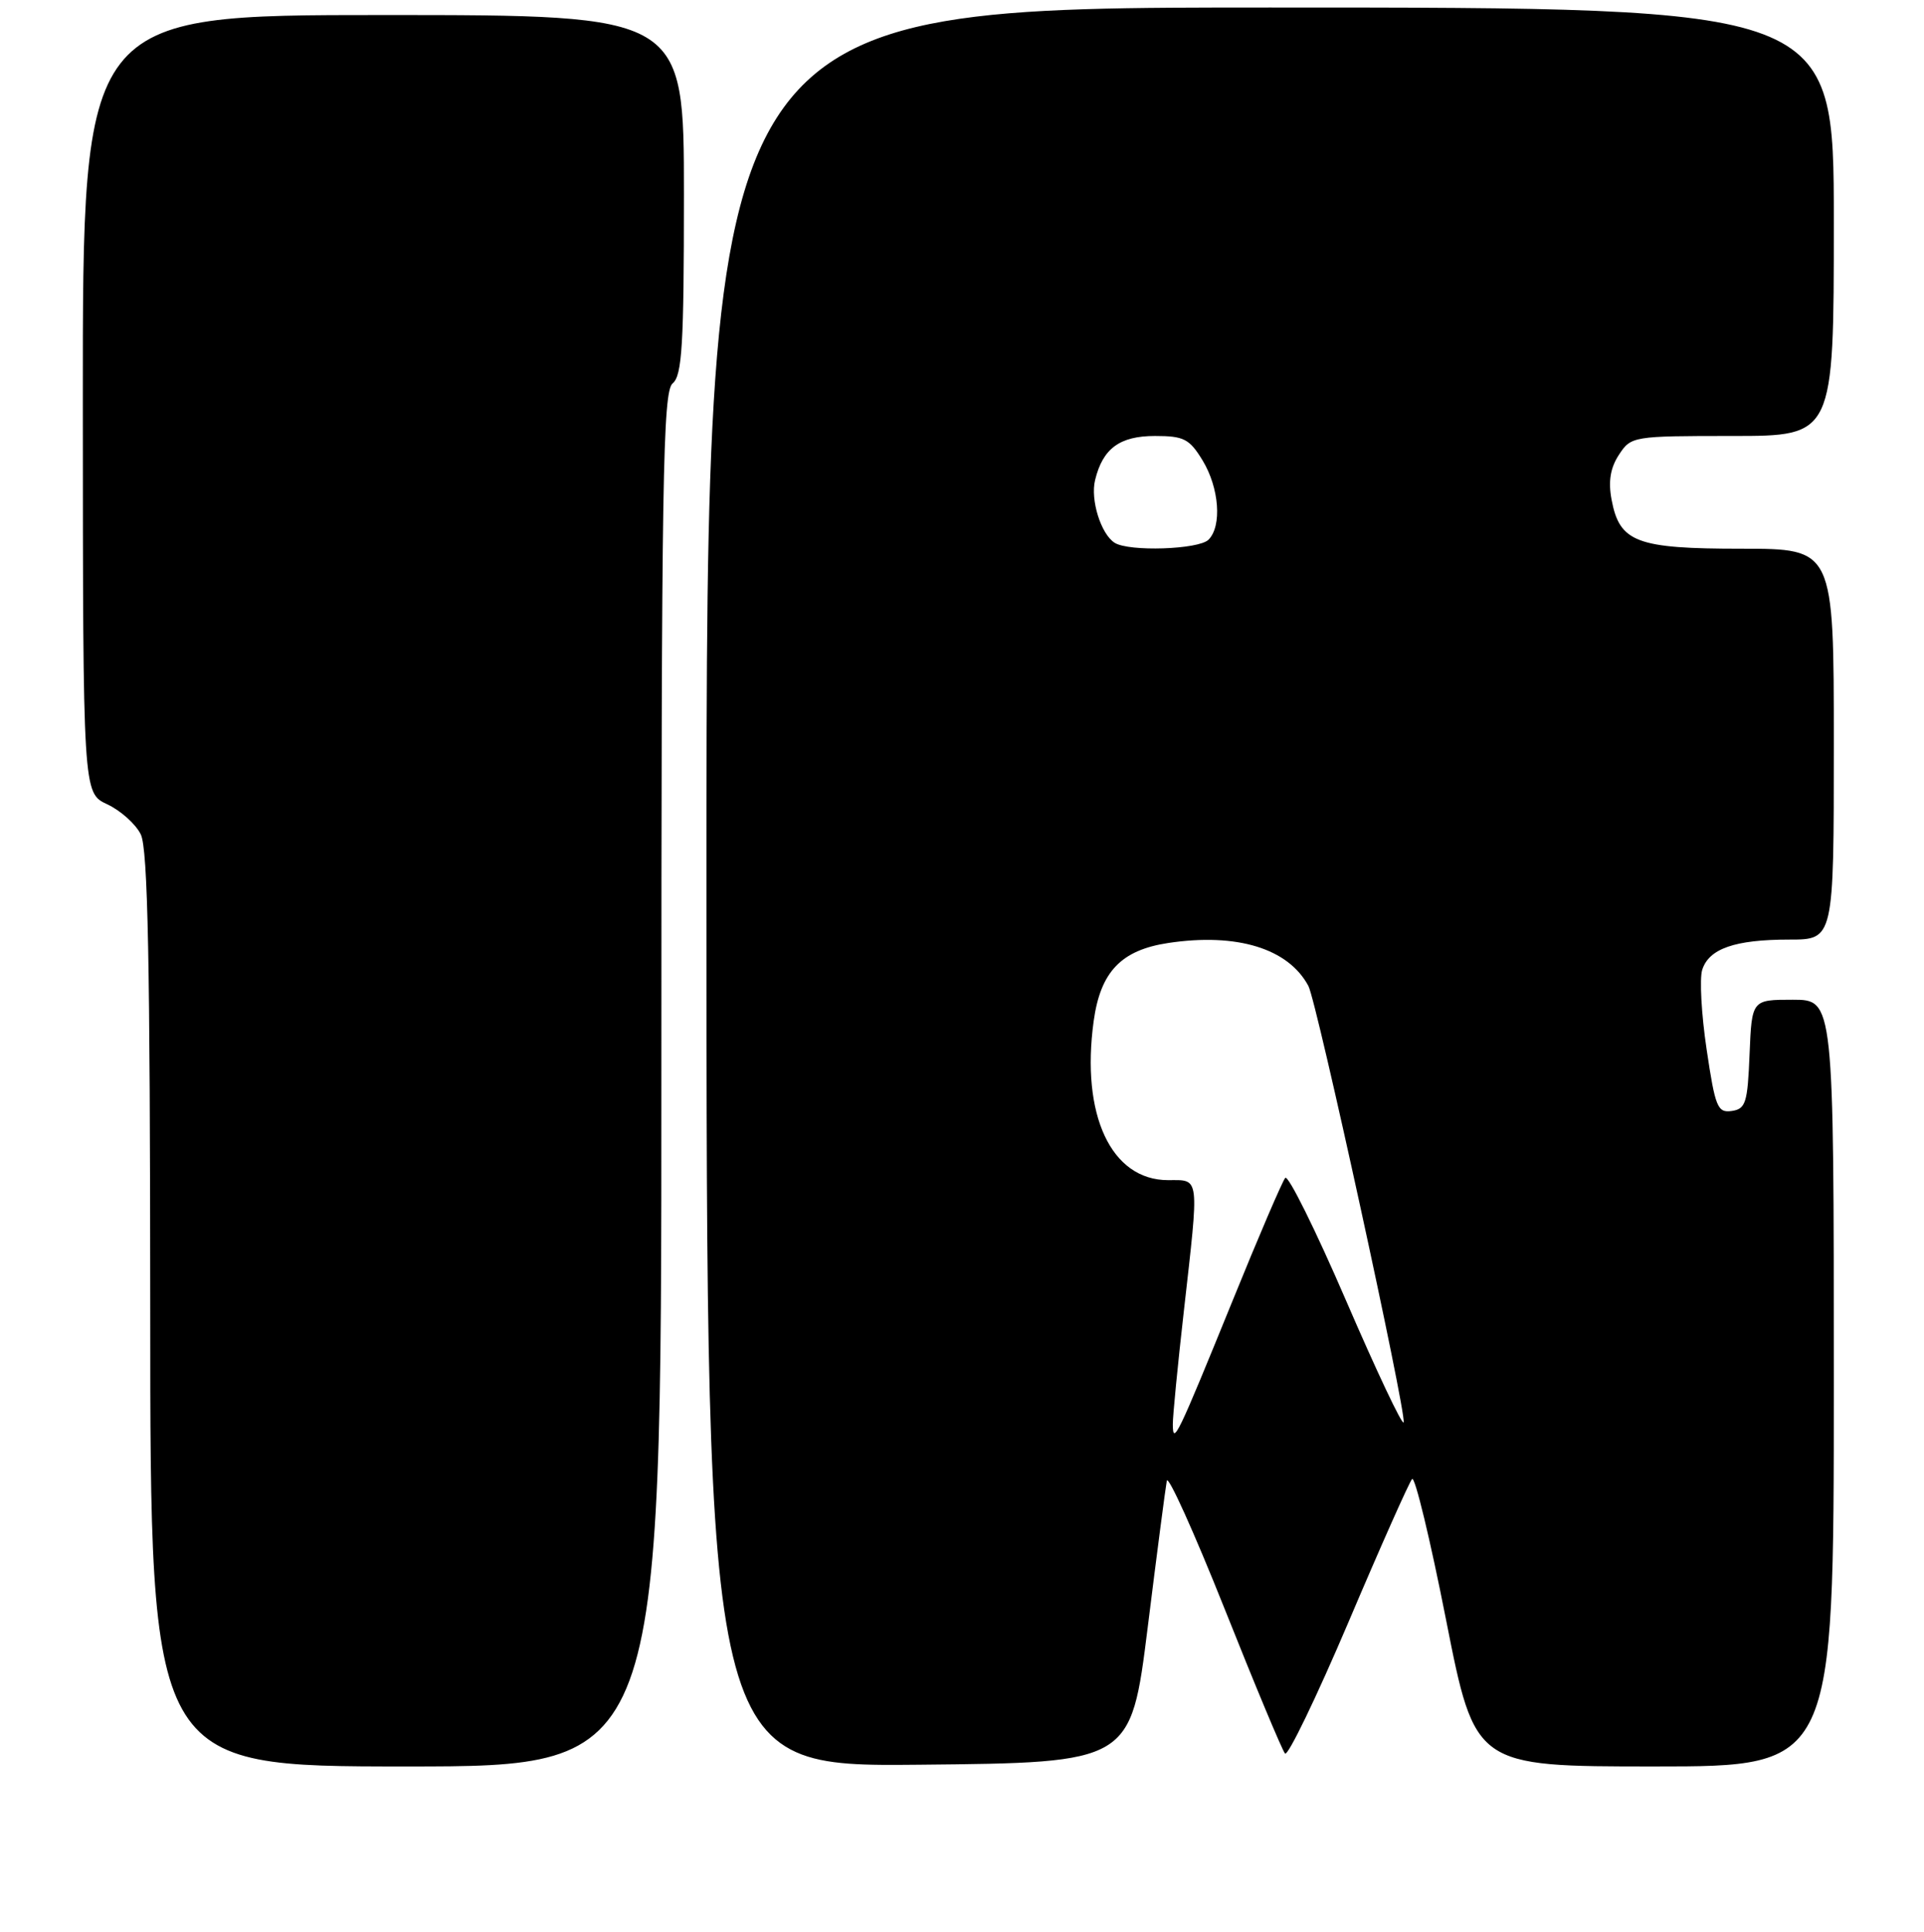 <?xml version="1.0" encoding="UTF-8" standalone="no"?>
<!DOCTYPE svg PUBLIC "-//W3C//DTD SVG 1.1//EN" "http://www.w3.org/Graphics/SVG/1.1/DTD/svg11.dtd" >
<svg xmlns="http://www.w3.org/2000/svg" xmlns:xlink="http://www.w3.org/1999/xlink" version="1.1" viewBox="0 0 256 257">
 <g >
 <path fill="currentColor"
d=" M 88.00 143.62 C 88.00 63.62 88.19 52.09 89.50 51.00 C 90.76 49.96 91.00 45.88 91.00 25.88 C 91.00 2.00 91.00 2.00 51.00 2.00 C 11.00 2.00 11.00 2.00 11.02 53.75 C 11.04 105.50 11.04 105.50 14.27 107.00 C 16.04 107.83 18.05 109.62 18.73 111.00 C 19.68 112.91 19.97 127.95 19.99 174.25 C 20.00 235.00 20.00 235.00 54.00 235.00 C 88.00 235.00 88.00 235.00 88.00 143.62 Z  M 152.71 216.50 C 153.94 206.60 155.09 197.82 155.25 197.00 C 155.42 196.18 158.87 203.82 162.93 214.00 C 166.98 224.18 170.60 232.85 170.98 233.28 C 171.35 233.70 175.15 225.83 179.43 215.78 C 183.70 205.72 187.51 197.17 187.89 196.76 C 188.26 196.36 190.30 204.80 192.41 215.51 C 196.26 235.00 196.26 235.00 220.13 235.00 C 244.00 235.00 244.00 235.00 244.00 184.00 C 244.00 133.00 244.00 133.00 238.54 133.00 C 233.09 133.00 233.09 133.00 232.79 140.25 C 232.53 146.72 232.28 147.53 230.42 147.80 C 228.53 148.07 228.22 147.31 227.08 139.63 C 226.38 134.97 226.12 130.19 226.49 129.02 C 227.39 126.20 230.84 125.00 238.07 125.00 C 244.00 125.00 244.00 125.00 244.00 99.00 C 244.00 73.00 244.00 73.00 231.72 73.00 C 217.75 73.00 215.49 72.15 214.43 66.47 C 213.97 64.04 214.27 62.24 215.41 60.50 C 217.02 58.04 217.26 58.00 230.52 58.00 C 244.00 58.00 244.00 58.00 244.00 29.50 C 244.00 1.00 244.00 1.00 169.00 1.00 C 94.00 1.00 94.00 1.00 94.00 118.02 C 94.00 235.03 94.00 235.03 122.23 234.77 C 150.46 234.50 150.46 234.50 152.71 216.50 Z  M 156.05 189.50 C 156.04 188.40 156.70 181.65 157.51 174.50 C 159.58 156.17 159.68 157.00 155.42 157.00 C 147.85 157.00 143.80 148.35 145.52 135.84 C 146.43 129.27 149.17 126.40 155.45 125.45 C 164.59 124.08 171.42 126.18 174.09 131.17 C 175.21 133.26 187.16 188.02 186.76 189.22 C 186.60 189.70 183.15 182.40 179.09 173.00 C 175.03 163.59 171.39 156.26 171.01 156.70 C 170.63 157.14 167.48 164.47 164.02 173.00 C 156.64 191.13 156.07 192.32 156.05 189.50 Z  M 148.31 72.21 C 146.49 71.06 145.06 66.49 145.71 63.86 C 146.73 59.66 148.99 58.00 153.67 58.00 C 157.52 58.00 158.26 58.38 160.01 61.25 C 162.23 64.90 162.61 69.99 160.80 71.80 C 159.49 73.11 150.21 73.42 148.31 72.21 Z "/>
</g>
</svg>